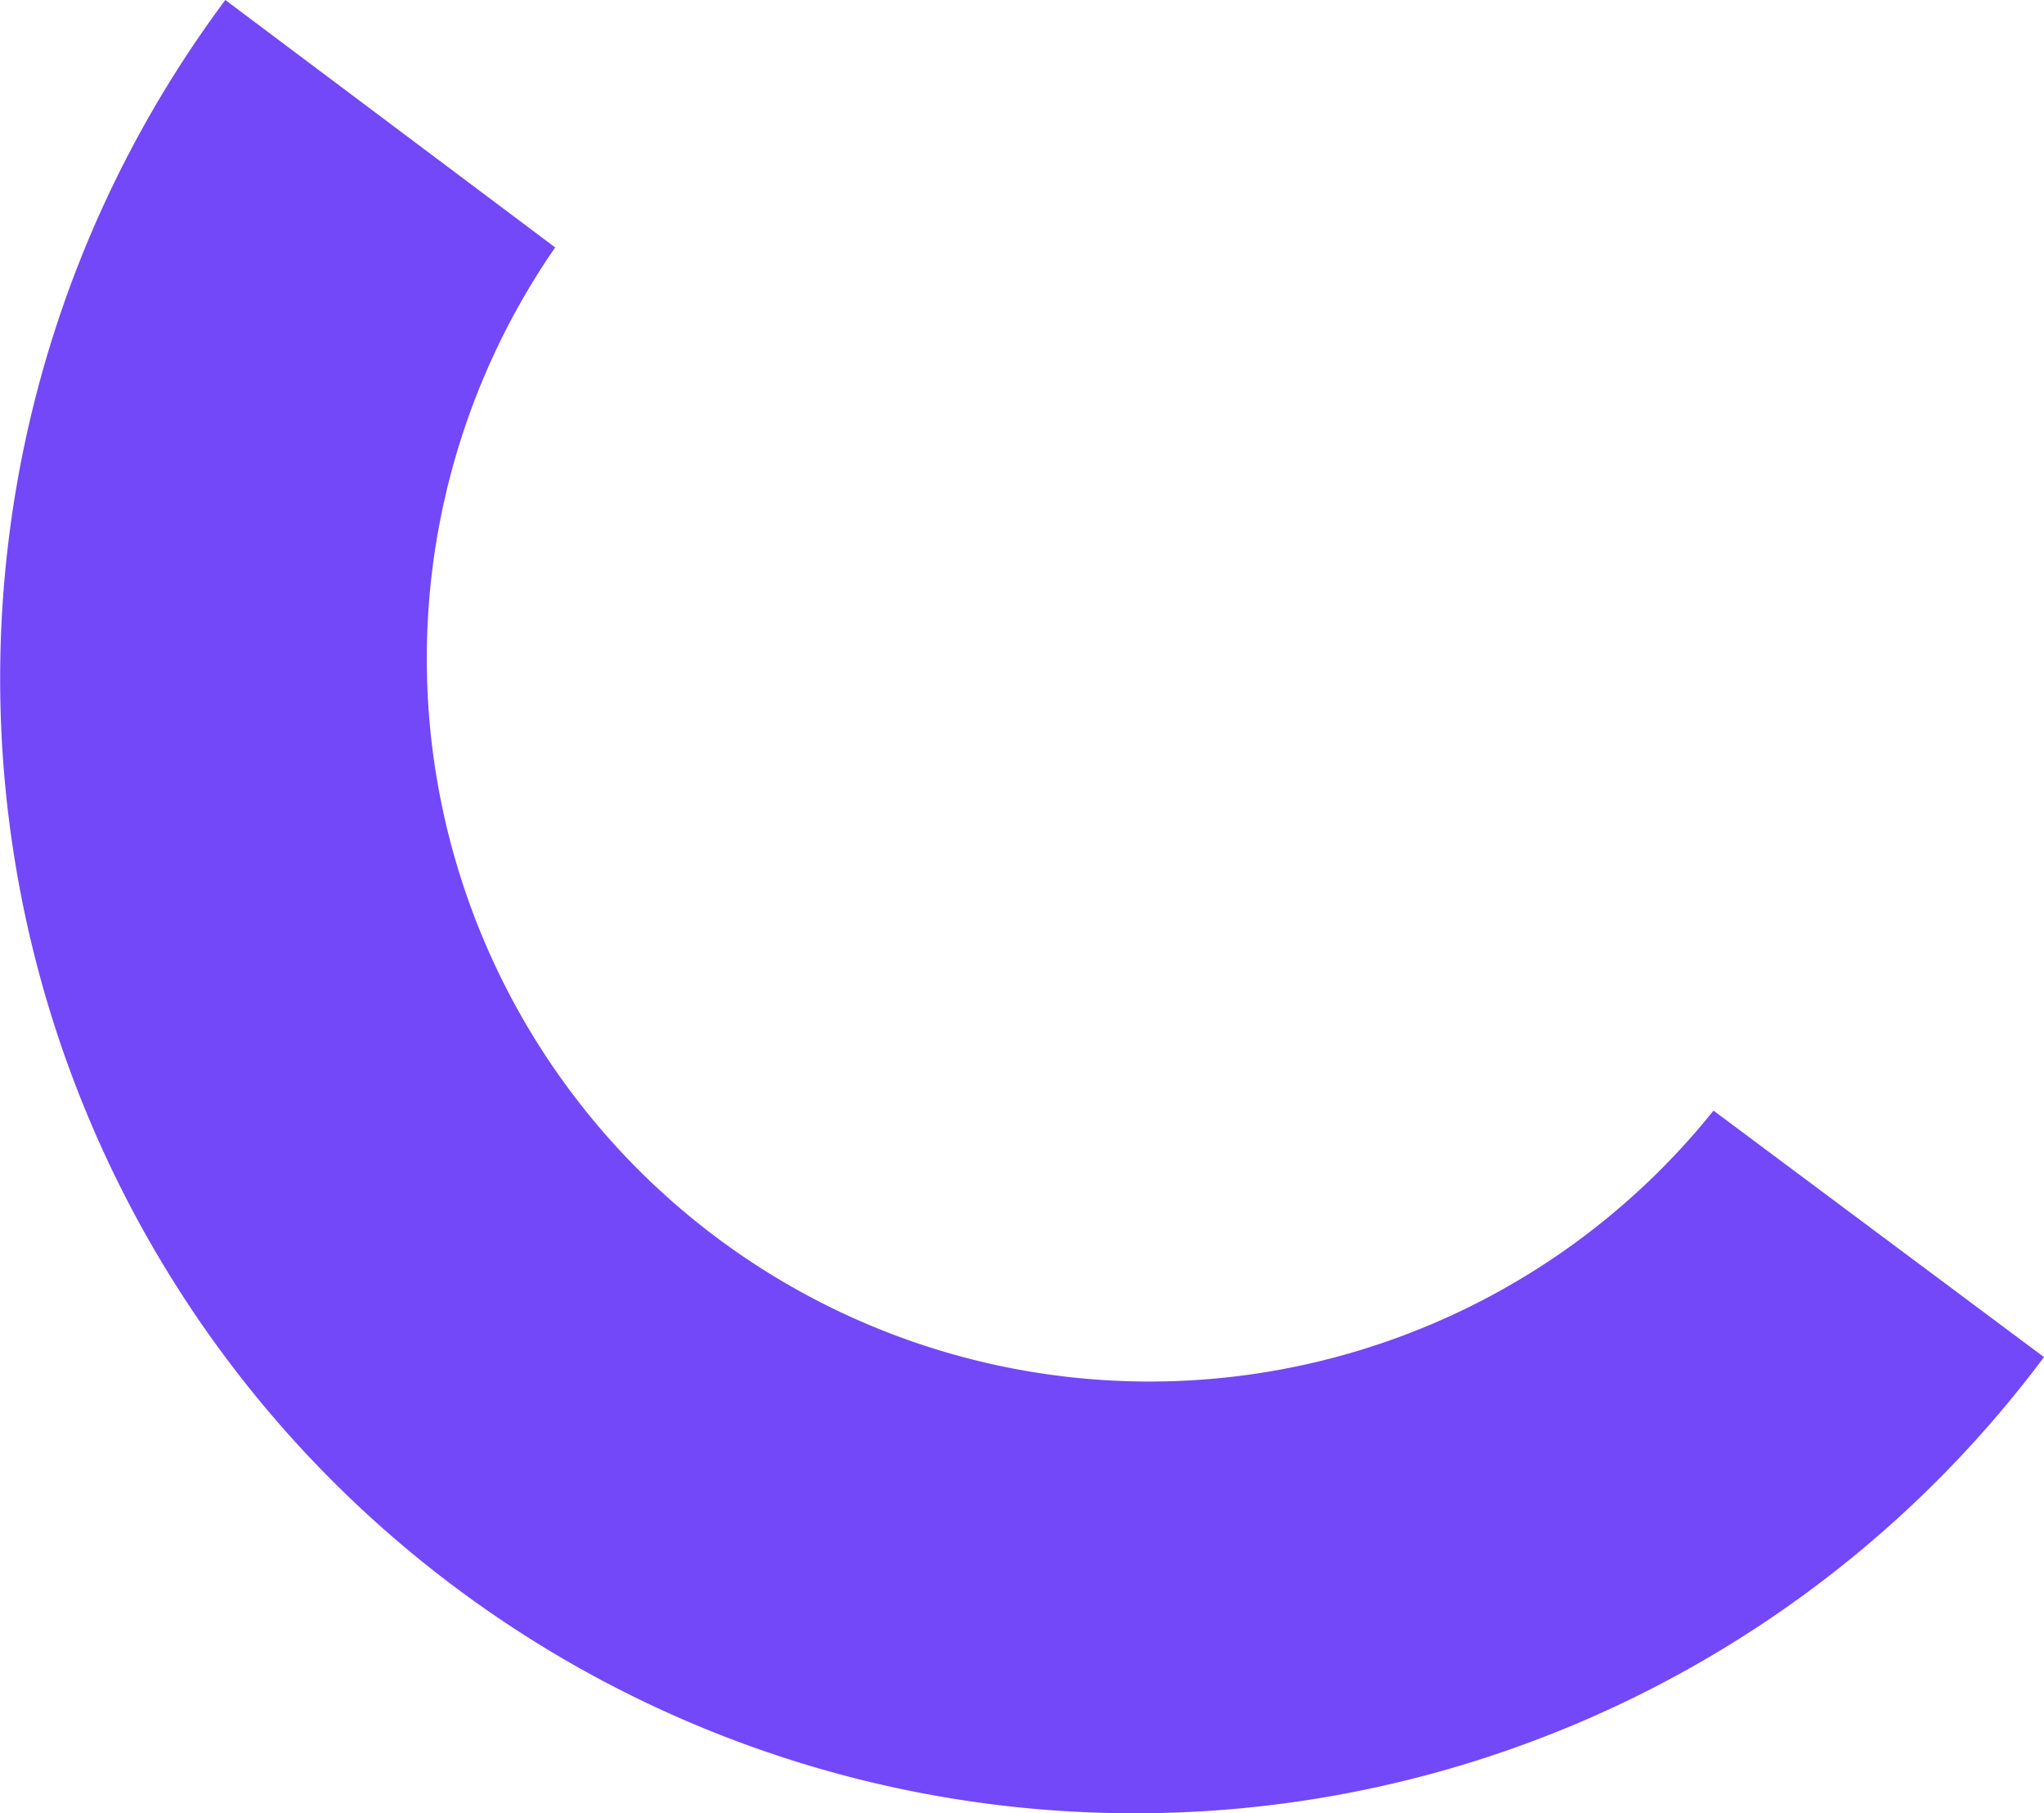 <svg xmlns="http://www.w3.org/2000/svg" viewBox="0 0 63.95 56.72"><title>fsg</title><g id="SIDE_CONFETTI" data-name="SIDE CONFETTI"><path d="M63.95,42.45,53.61,34.74a22.61,22.61,0,0,1-36.24-27L7.05,0A35.49,35.49,0,1,0,63.95,42.45Z" fill="#7348f8"/></g></svg>
